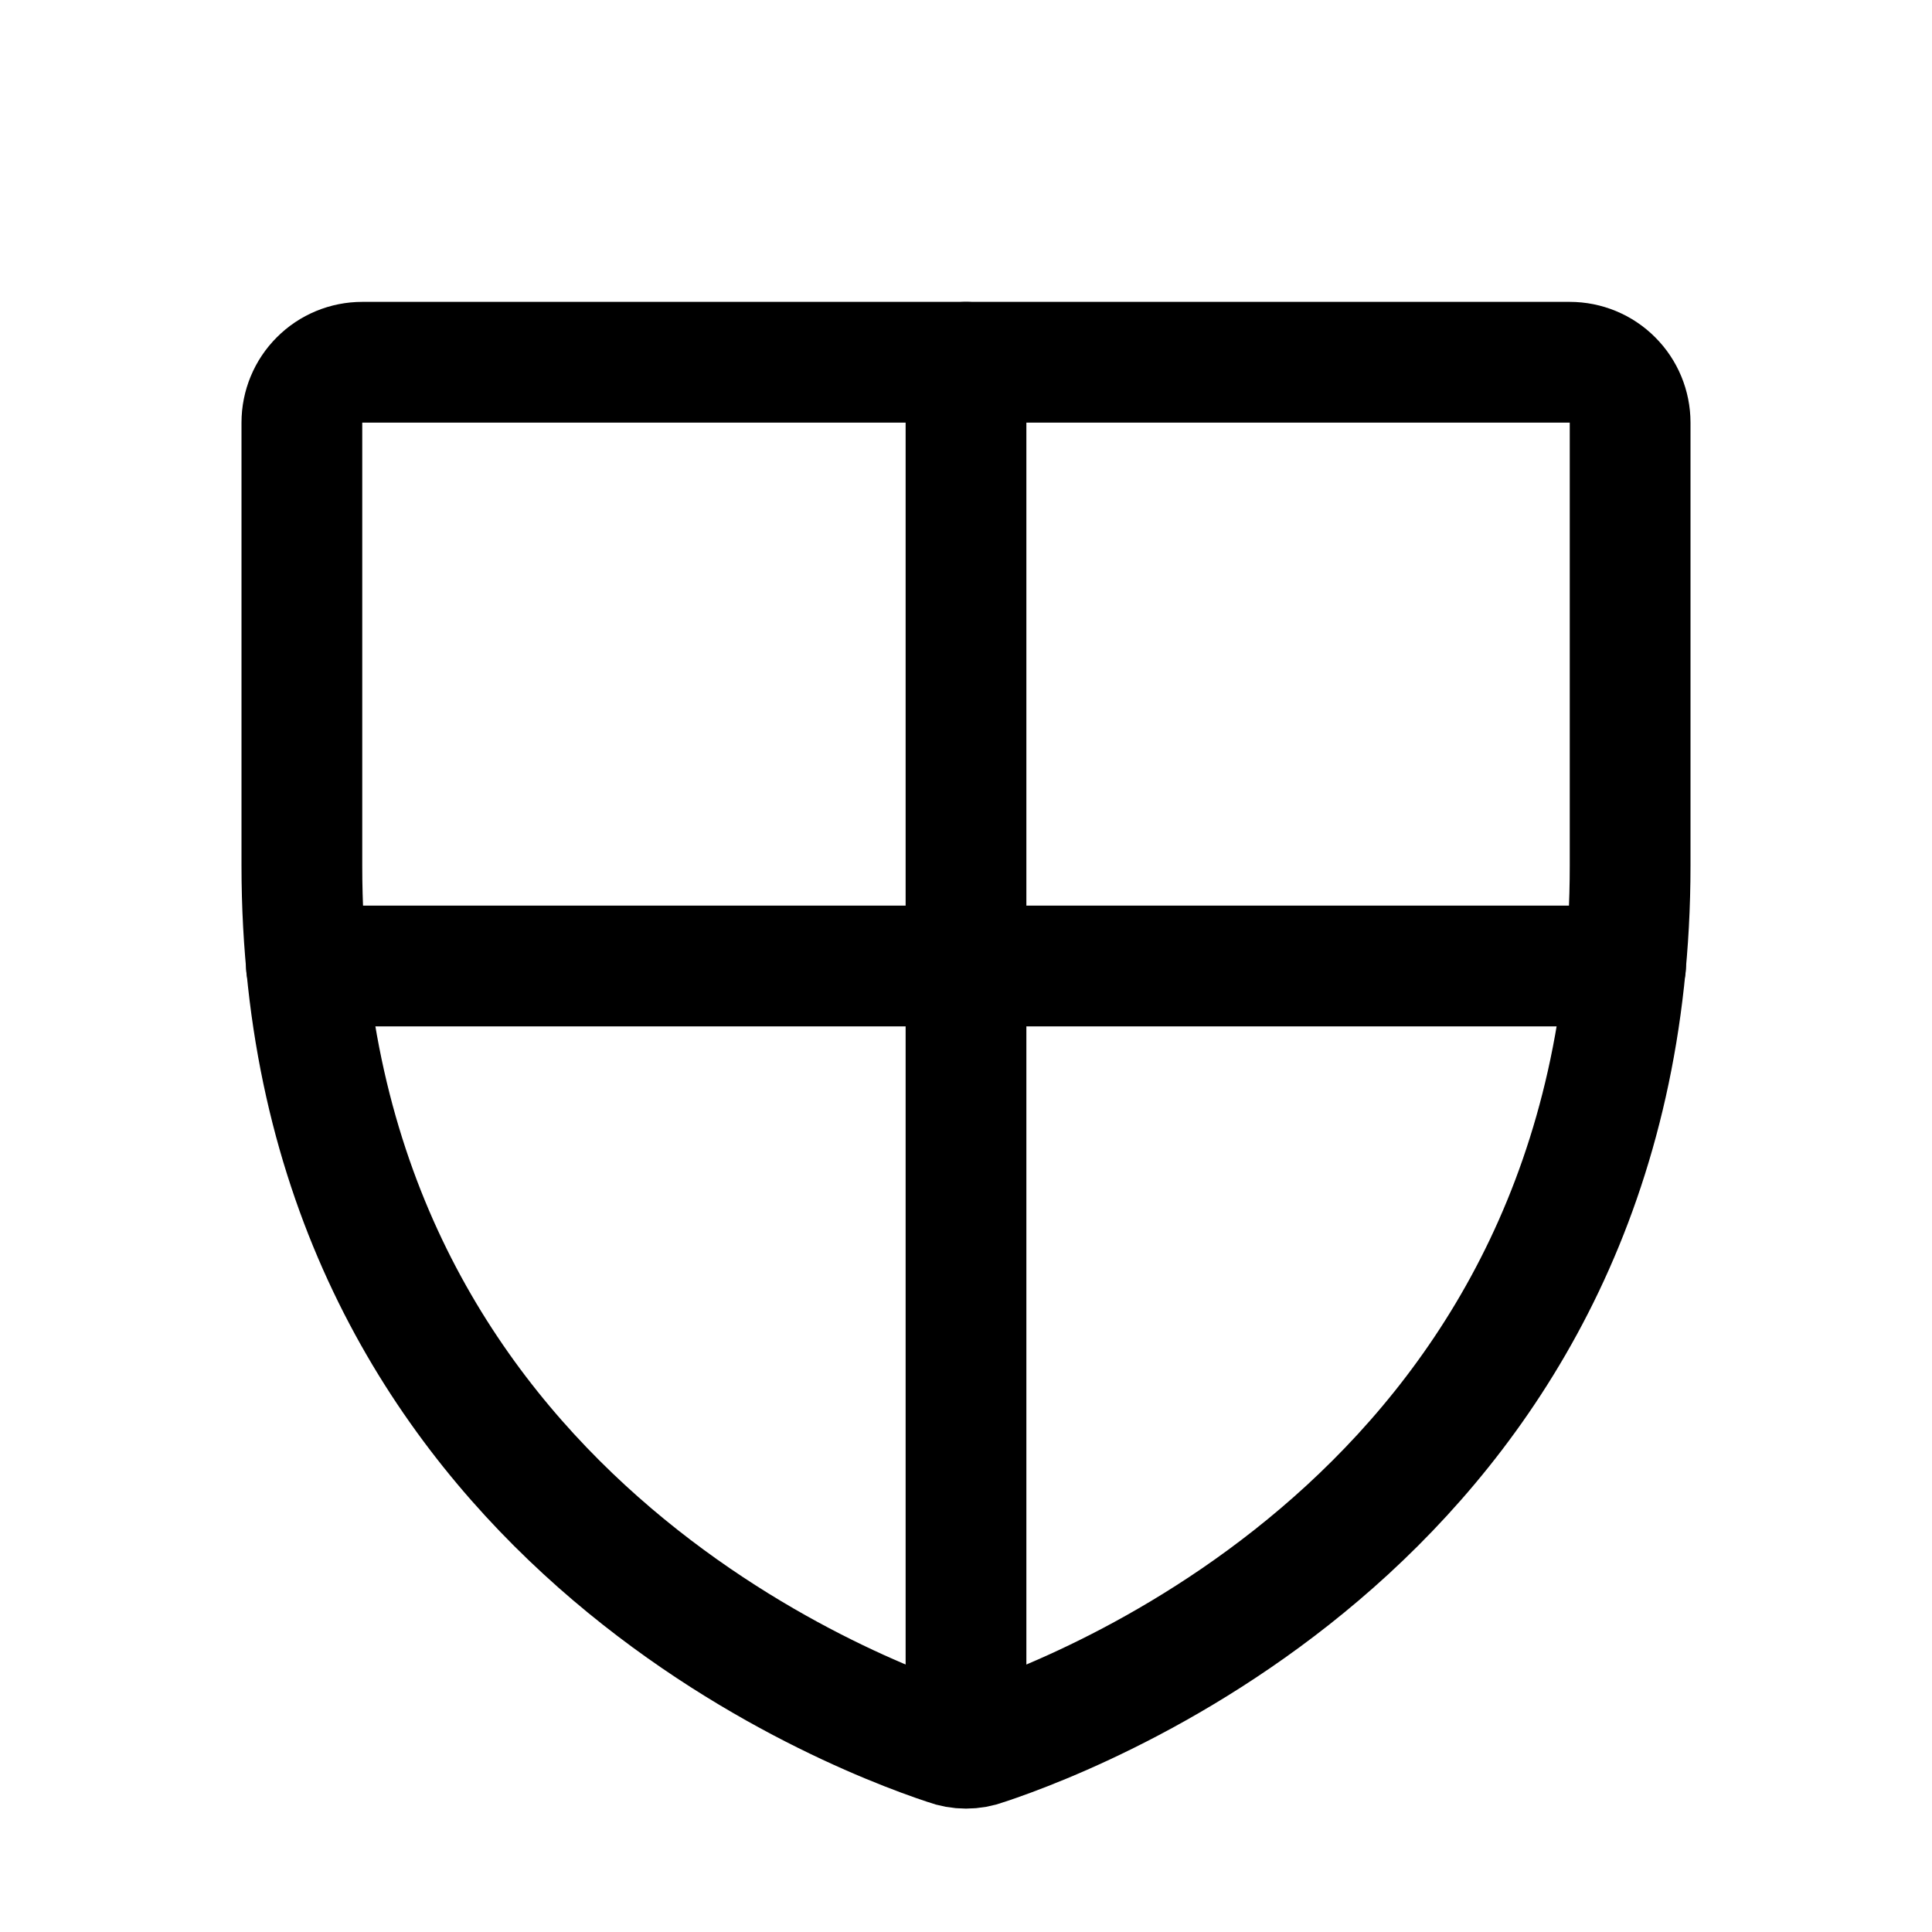<svg width="32" height="32" viewBox="0 0 32 32" fill="none" xmlns="http://www.w3.org/2000/svg">
<path d="M5 14.338V7C5 6.735 5.105 6.48 5.293 6.293C5.48 6.105 5.735 6 6 6H26C26.265 6 26.52 6.105 26.707 6.293C26.895 6.48 27 6.735 27 7V14.338C27 24.837 18.087 28.312 16.312 28.9C16.111 28.975 15.889 28.975 15.688 28.9C13.912 28.312 5 24.837 5 14.338Z" stroke="black" stroke-width="2" stroke-linecap="round" stroke-linejoin="round"/>
<path d="M5.075 16H26.925" stroke="black" stroke-width="2" stroke-linecap="round" stroke-linejoin="round"/>
<path d="M16 6V28.95" stroke="black" stroke-width="2" stroke-linecap="round" stroke-linejoin="round"/>
</svg>
